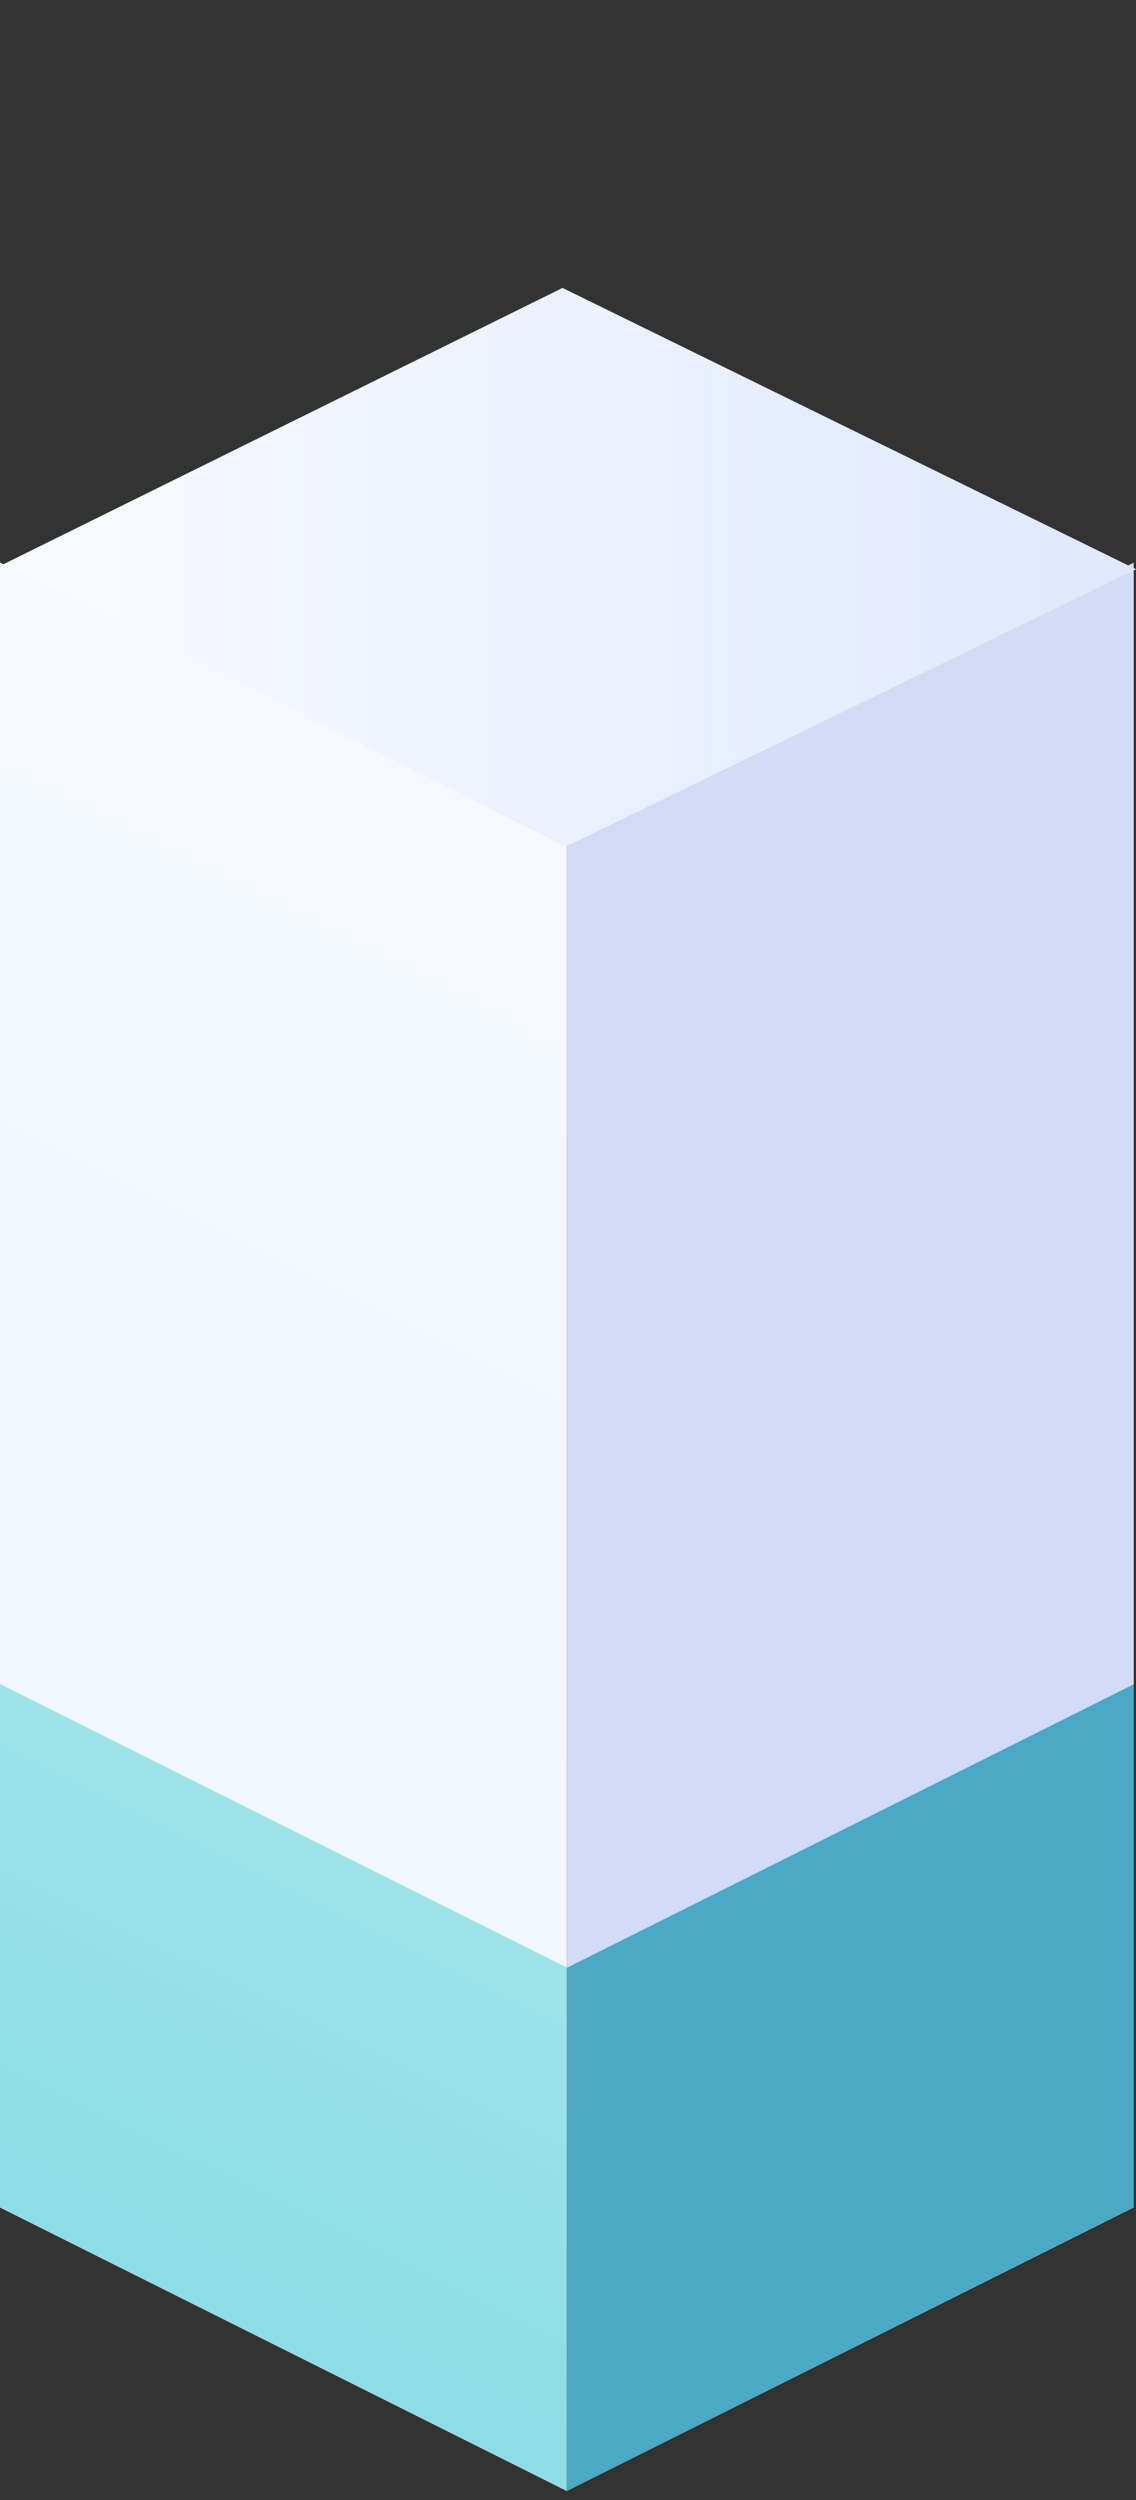 <svg width="50" height="110" viewBox="0 0 50 110" fill="none" xmlns="http://www.w3.org/2000/svg">
<rect x="0" y="0" width="50" height="110" fill="#333333" stroke="none"/>
<path d="M0 24.755L24.95 37.23V86.59L0 74.115V24.755Z" fill="#F2F7FF"/>
<path d="M0 24.755L24.95 37.23V86.59L0 74.115V24.755Z" fill="url(#paint0_linear)" fill-opacity="0.4"/>
<path d="M0 74.115L24.95 86.59V109.609L0 97.134V74.115Z" fill="#8DDEE6"/>
<path d="M0 74.115L24.95 86.59V109.609L0 97.134V74.115Z" fill="url(#paint1_linear)" fill-opacity="0.4"/>
<path d="M49.9 24.755L24.95 37.23V86.59L49.9 74.115V24.755Z" fill="#D2DCF6"/>
<path d="M49.9 74.115L24.95 86.59V109.609L49.9 97.134V74.115Z" fill="#4CA9C6"/>
<path d="M24.759 12.67L50 25.046L24.95 37.23L0.099 24.855L24.759 12.67Z" fill="#DFE8FF"/>
<path d="M24.759 12.67L50 25.046L24.95 37.23L0.099 24.855L24.759 12.67Z" fill="url(#paint2_linear)" fill-opacity="0.8"/>
<defs>
<linearGradient id="paint0_linear" x1="25" y1="4.561" x2="-7.368" y2="68.724" gradientUnits="userSpaceOnUse">
<stop stop-color="white"/>
<stop offset="1" stop-color="white" stop-opacity="0"/>
</linearGradient>
<linearGradient id="paint1_linear" x1="25" y1="45" x2="-5.16197e-06" y2="95.5" gradientUnits="userSpaceOnUse">
<stop stop-color="white"/>
<stop offset="1" stop-color="white" stop-opacity="0"/>
</linearGradient>
<linearGradient id="paint2_linear" x1="-0" y1="25" x2="50" y2="25" gradientUnits="userSpaceOnUse">
<stop stop-color="white"/>
<stop offset="1" stop-color="white" stop-opacity="0"/>
</linearGradient>
</defs>
</svg>
